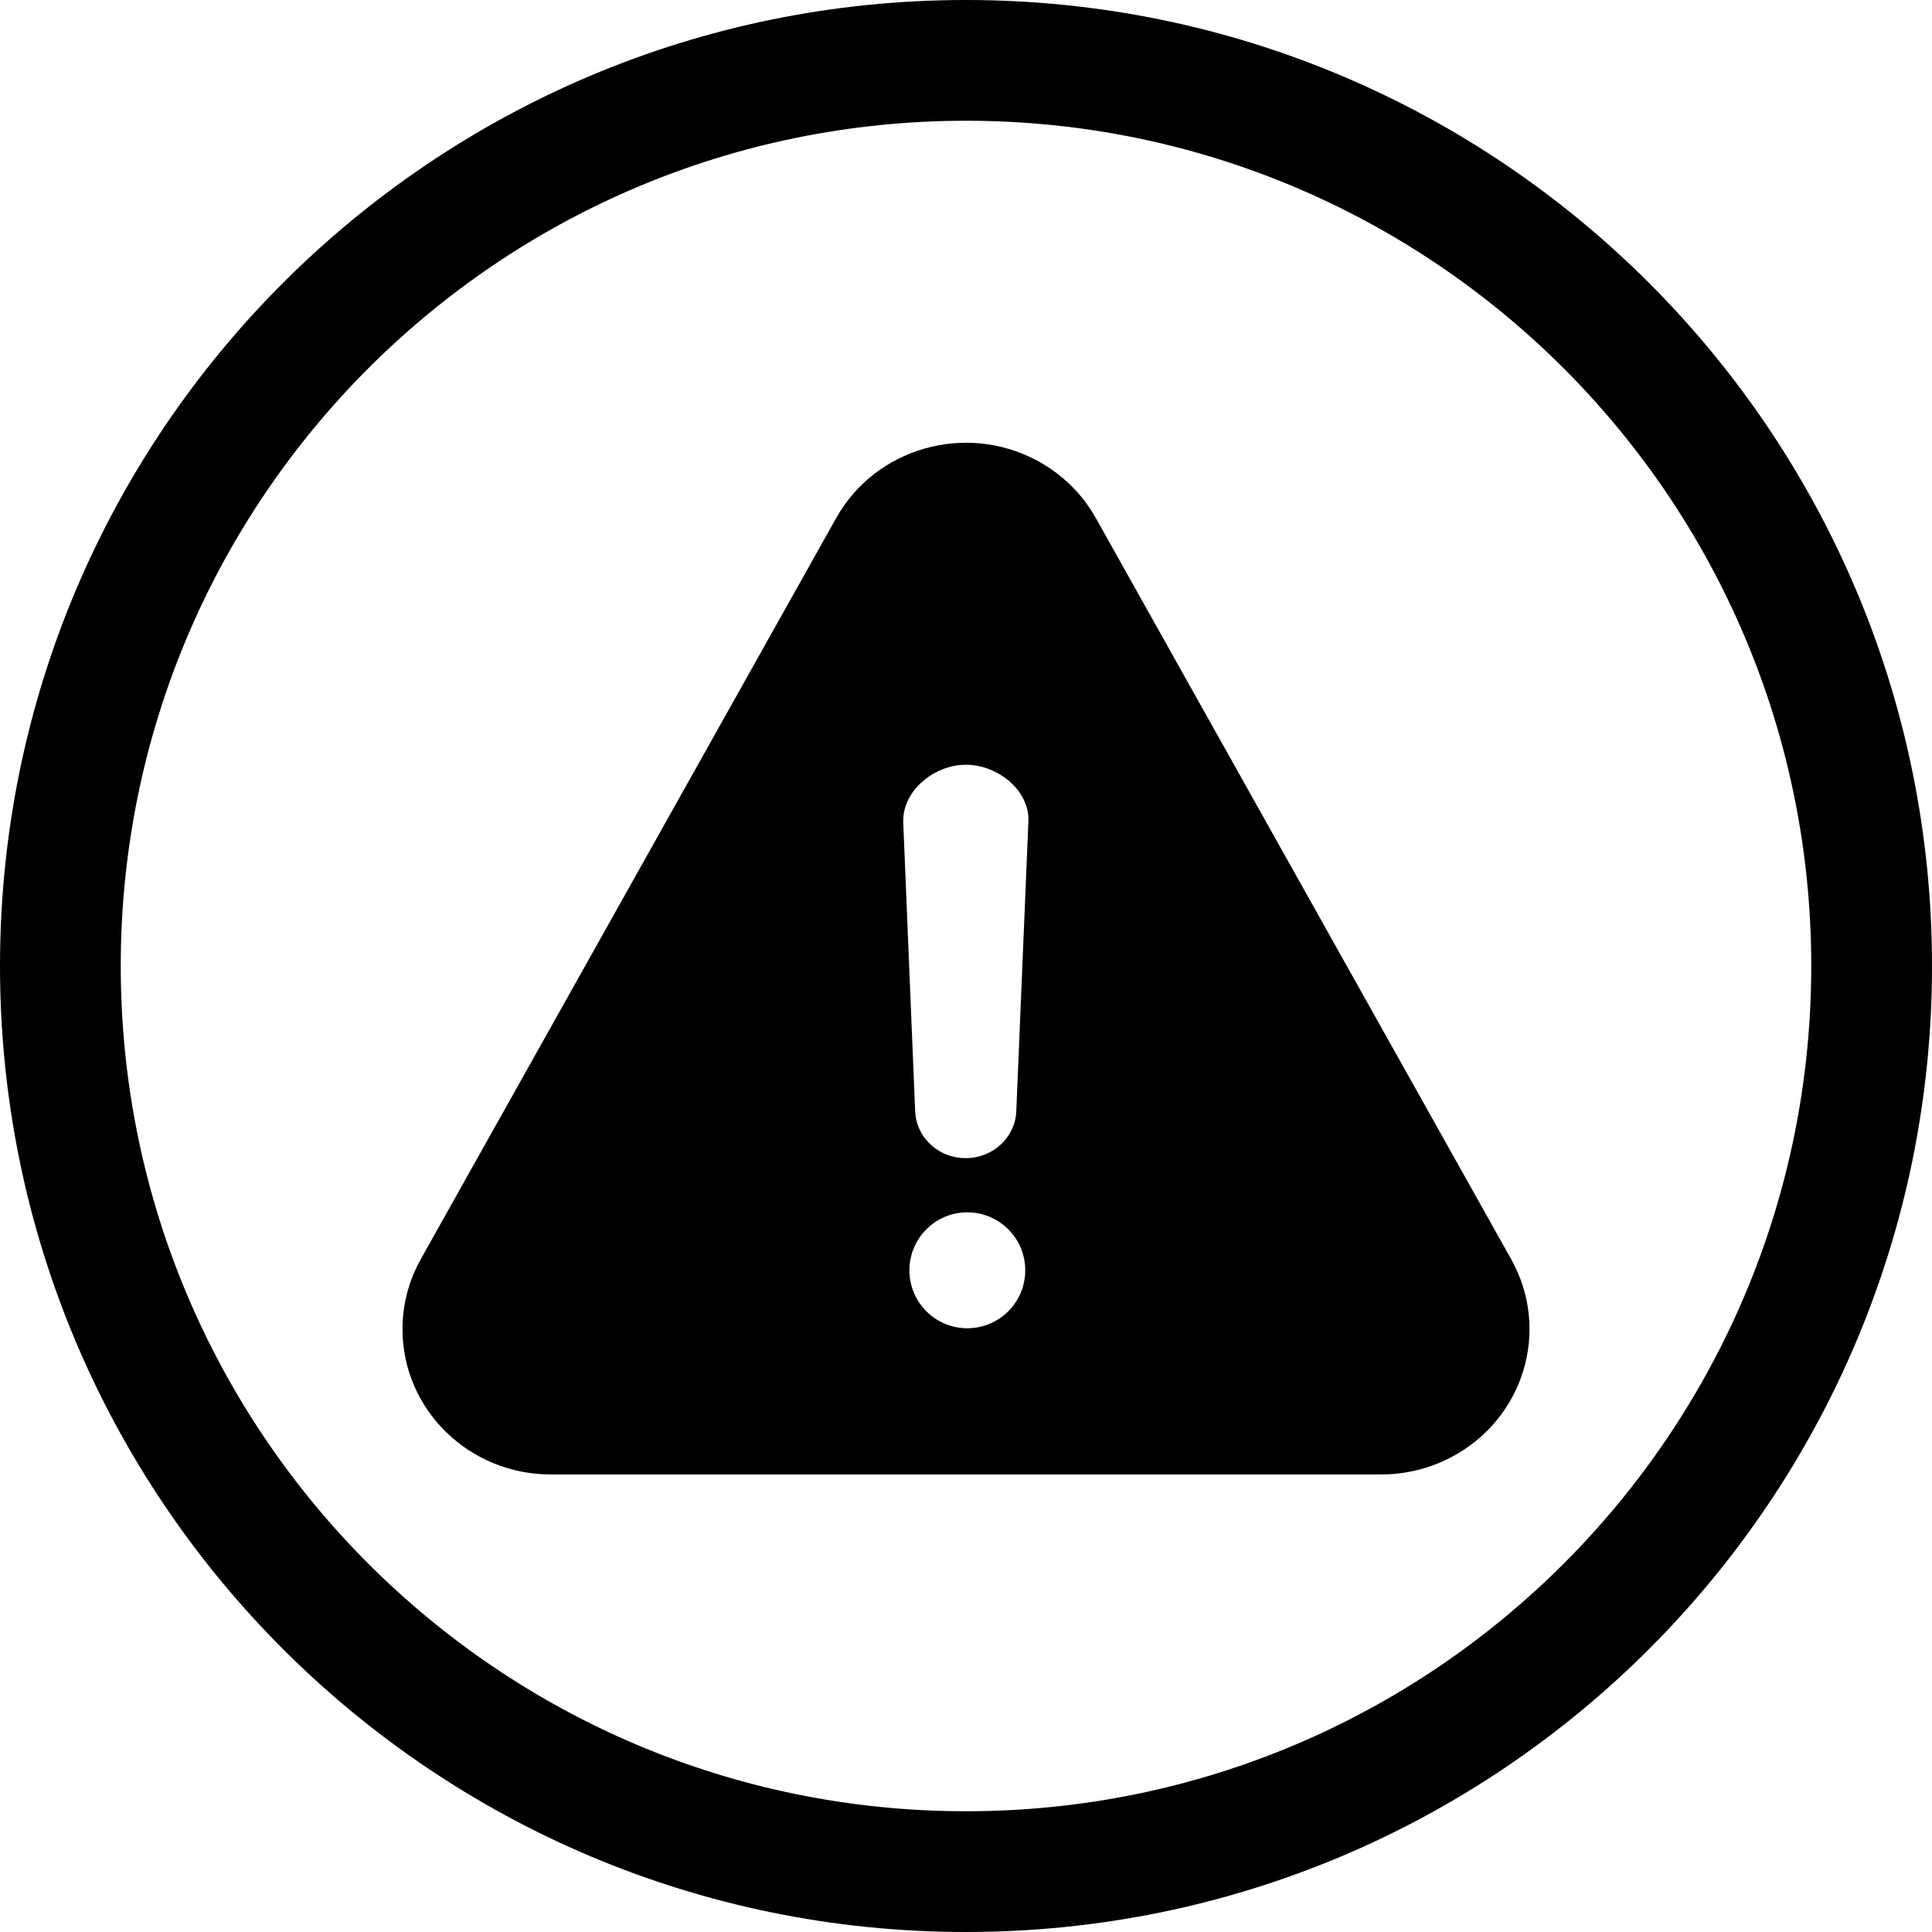<svg width="24" height="24" viewBox="0 0 24 24" fill="none" xmlns="http://www.w3.org/2000/svg">
<path d="M12 22.5C6.201 22.5 1.5 17.799 1.5 12C1.5 6.201 6.201 1.5 12 1.5C17.799 1.5 22.5 6.201 22.5 12C22.5 17.799 17.799 22.5 12 22.5ZM0 12C0 18.627 5.373 24 12 24C18.627 24 24 18.627 24 12C24 5.373 18.627 0 12 0C5.373 0 0 5.373 0 12ZM12.876 5.718C13.187 5.883 13.443 6.132 13.613 6.436L18.772 15.642C19.265 16.521 18.932 17.622 18.035 18.098C17.766 18.241 17.465 18.316 17.159 18.316H6.841C5.827 18.316 5 17.511 5 16.511C5 16.207 5.078 15.909 5.227 15.642L10.387 6.436C10.875 5.565 11.988 5.246 12.876 5.718ZM12.016 9.5L11.998 9.5L11.929 9.503C11.565 9.537 11.22 9.837 11.22 10.196V10.207L11.368 13.797L11.373 13.857C11.411 14.156 11.676 14.387 11.996 14.387C12.337 14.387 12.616 14.125 12.625 13.797L12.775 10.207V10.144C12.749 9.793 12.389 9.509 12.016 9.5ZM12.016 15.06C11.619 15.06 11.297 15.383 11.297 15.78C11.297 16.178 11.619 16.5 12.016 16.5C12.414 16.5 12.736 16.178 12.736 15.78C12.736 15.383 12.414 15.06 12.016 15.06Z" fill="black"/>
</svg>

